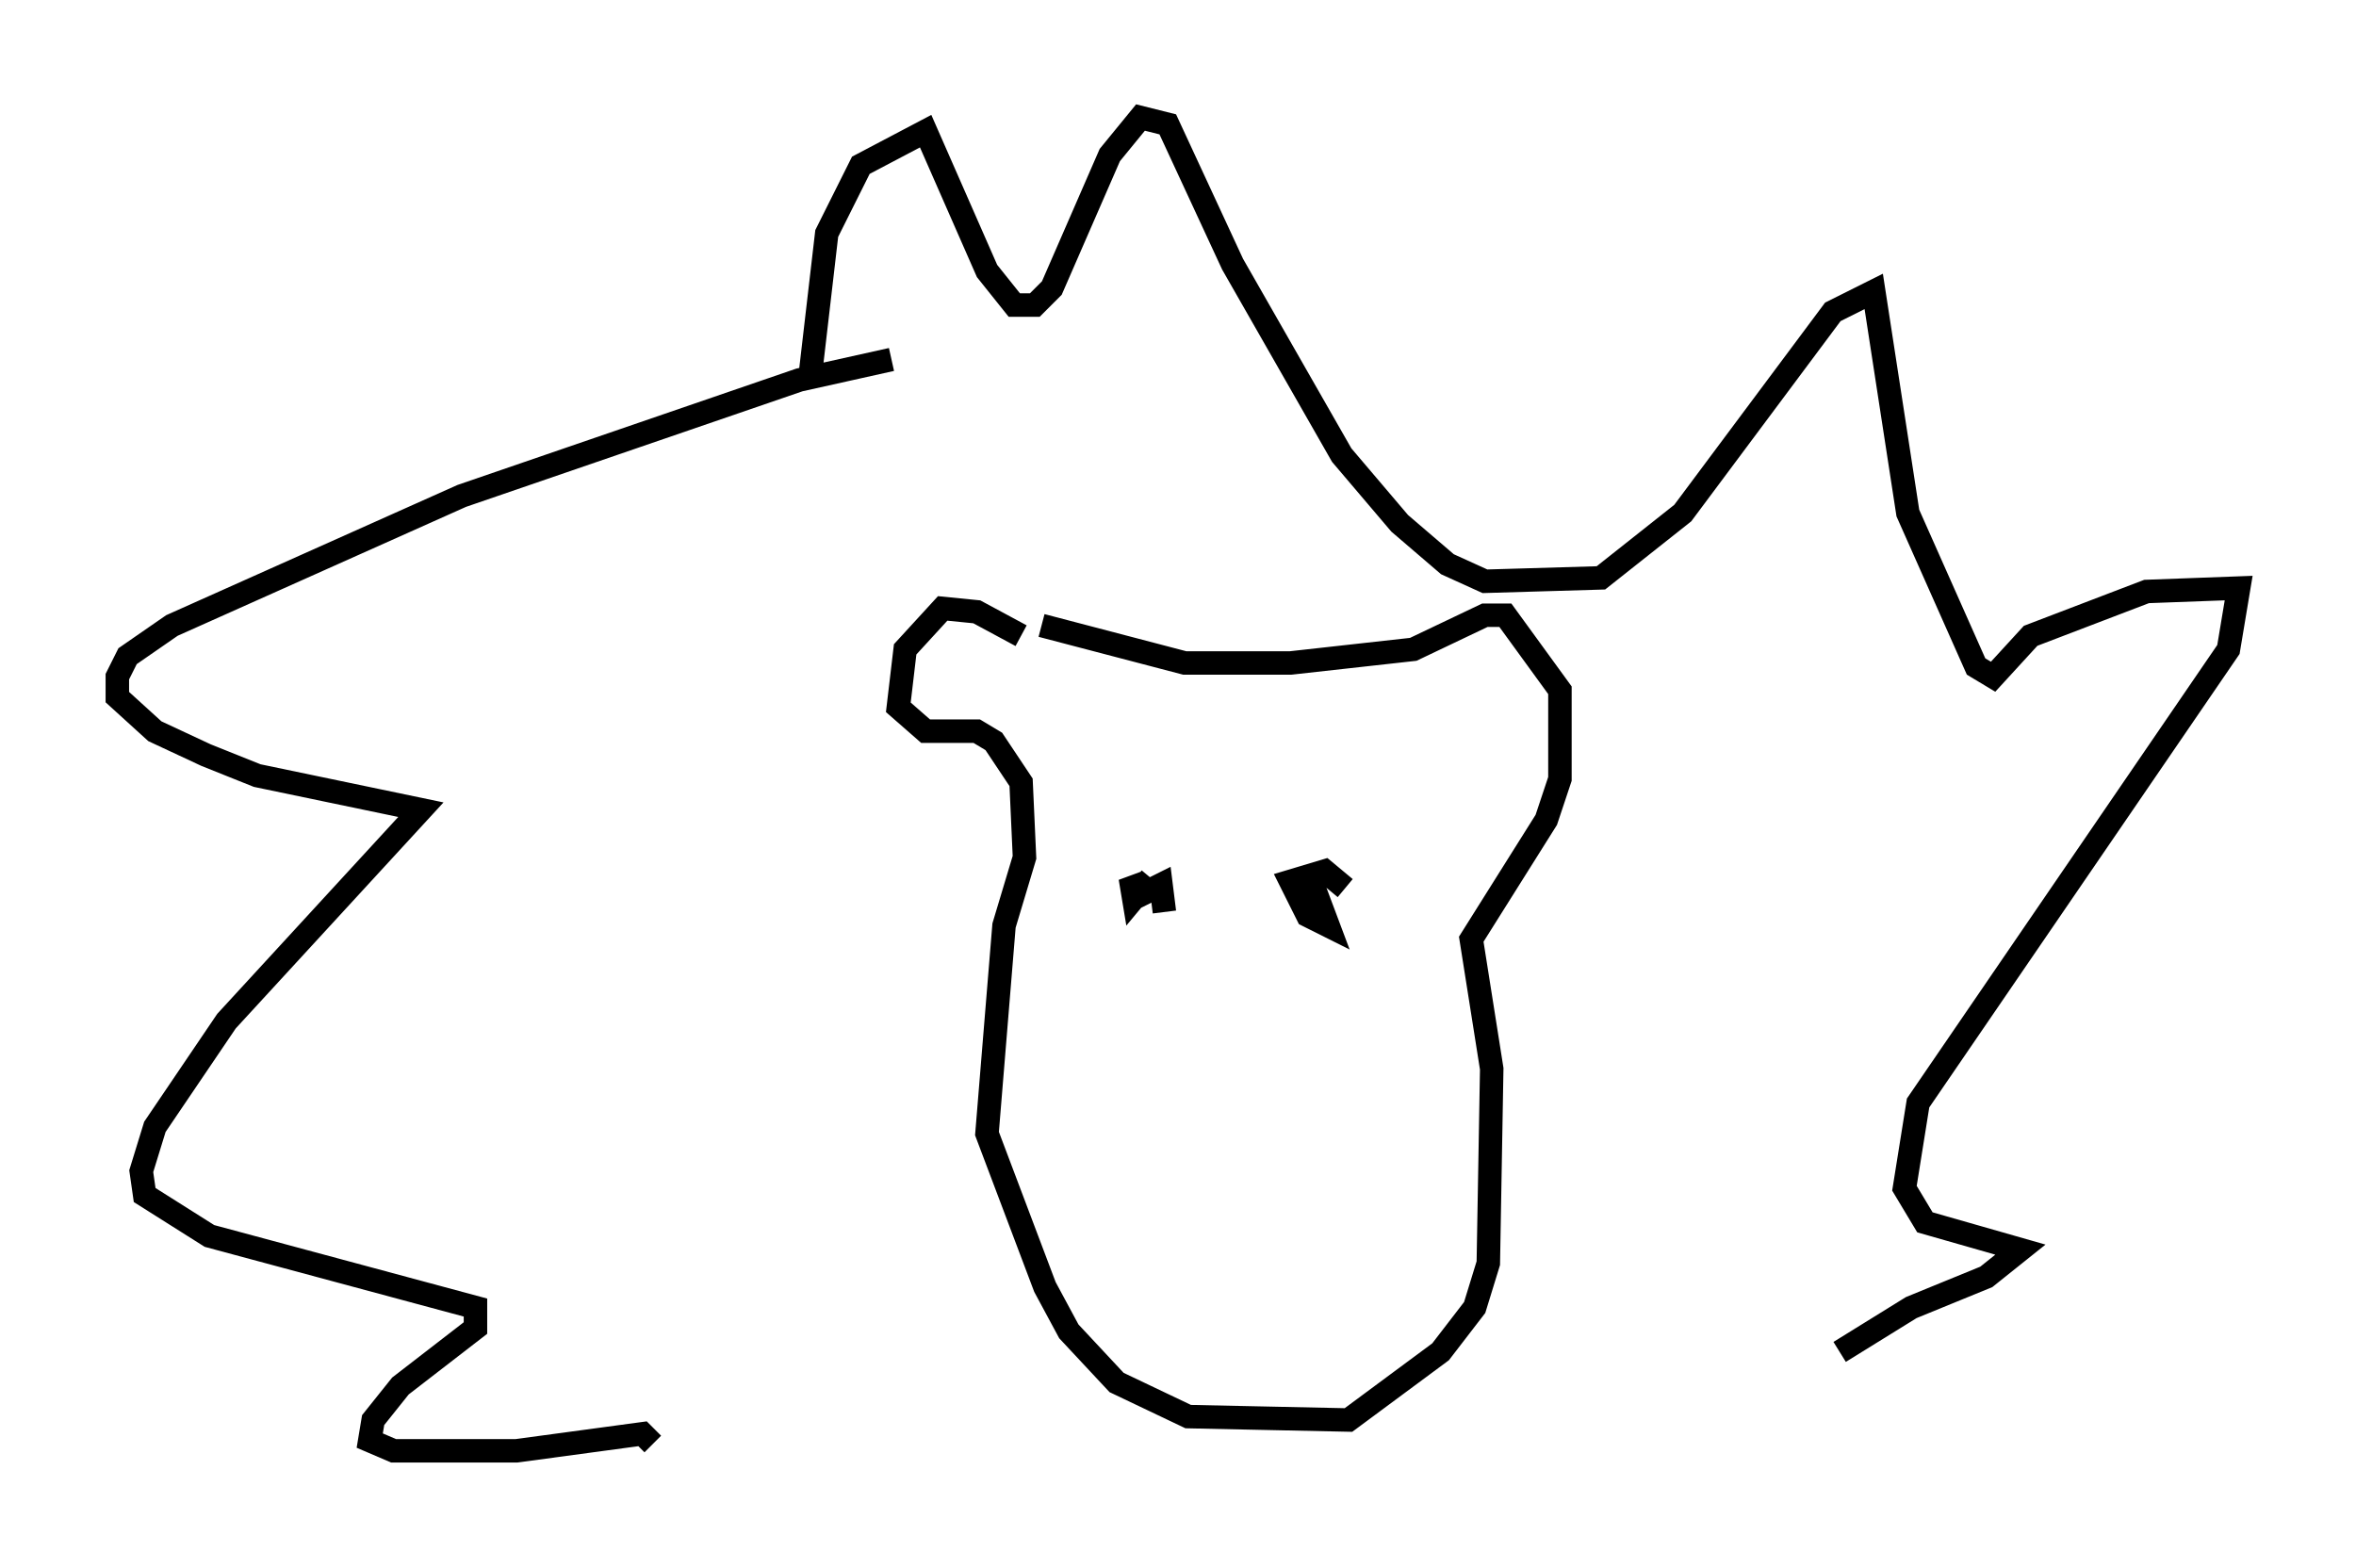 <?xml version="1.0" encoding="utf-8" ?>
<svg baseProfile="full" height="66.793" version="1.1" width="100.346" xmlns="http://www.w3.org/2000/svg" xmlns:ev="http://www.w3.org/2001/xml-events" xmlns:xlink="http://www.w3.org/1999/xlink"><defs /><rect fill="white" height="66.793" width="100.346" x="0" y="0" /><path d="M44.944, 27.078 m-1.453, 0.0 l-1.888, -1.017 -1.453, -0.145 l-1.598, 1.743 -0.291, 2.469 l1.162, 1.017 2.179, 0.0 l0.726, 0.436 1.162, 1.743 l0.145, 3.196 -0.872, 2.905 l-0.726, 8.86 2.469, 6.536 l1.017, 1.888 2.034, 2.179 l3.05, 1.453 6.827, 0.145 l3.922, -2.905 1.453, -1.888 l0.581, -1.888 0.145, -8.279 l-0.872, -5.52 3.196, -5.084 l0.581, -1.743 0.0, -3.777 l-2.324, -3.196 -0.872, 0.0 l-3.05, 1.453 -5.229, 0.581 l-4.503, 0.0 -6.101, -1.598 m-6.391, -11.33 l-3.922, 0.872 -14.38, 4.939 l-12.346, 5.52 -1.888, 1.307 l-0.436, 0.872 0.0, 0.872 l1.598, 1.453 2.179, 1.017 l2.179, 0.872 6.972, 1.453 l-8.279, 9.006 -3.05, 4.503 l-0.581, 1.888 0.145, 1.017 l2.76, 1.743 11.33, 3.05 l0.0, 0.872 -3.196, 2.469 l-1.162, 1.453 -0.145, 0.872 l1.017, 0.436 5.229, 0.0 l5.374, -0.726 0.436, 0.436 m6.682, -45.318 l0.726, -6.246 1.453, -2.905 l2.76, -1.453 2.615, 5.955 l1.162, 1.453 0.872, 0.0 l0.726, -0.726 2.469, -5.665 l1.307, -1.598 1.162, 0.291 l2.76, 5.955 4.648, 8.134 l2.469, 2.905 2.034, 1.743 l1.598, 0.726 4.939, -0.145 l3.486, -2.76 6.391, -8.57 l1.743, -0.872 1.453, 9.441 l2.905, 6.536 0.726, 0.436 l1.598, -1.743 4.939, -1.888 l3.922, -0.145 -0.436, 2.615 l-13.218, 19.318 -0.581, 3.631 l0.872, 1.453 4.067, 1.162 l-1.453, 1.162 -3.196, 1.307 l-3.05, 1.888 m-29.341, -20.19 l-0.726, 0.872 -0.145, -0.872 l0.436, 0.726 0.872, -0.436 l0.145, 1.162 m6.101, -1.743 l0.872, 2.324 -0.872, -0.436 l-0.726, -1.453 1.453, -0.436 l0.872, 0.726 " fill="none" stroke="black" stroke-width="1" /></svg>